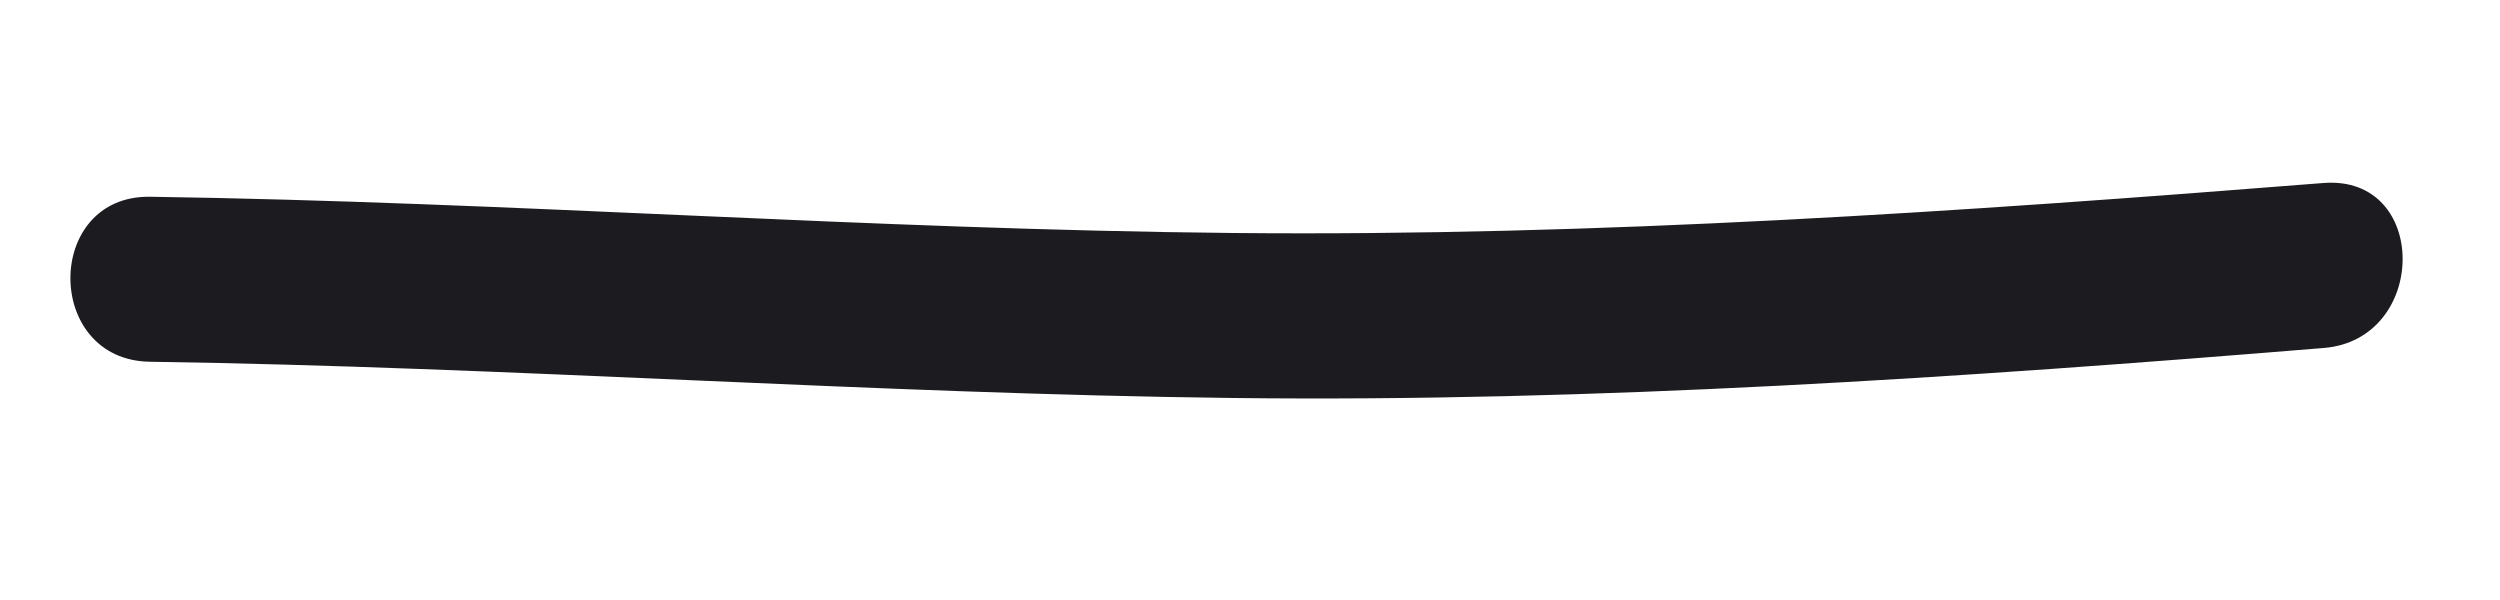 <svg id="레이어_1" data-name="레이어 1" xmlns="http://www.w3.org/2000/svg" viewBox="0 0 100 24"><path d="M6,14.47c14.46.21,28.89,1.28,43.35,1.45s29.06-.81,43.59-2c4.2-.33,4.24-6.93,0-6.6-14.53,1.15-29,2.14-43.59,2S20.46,8.08,6,7.87c-4.24-.06-4.25,6.54,0,6.6Z" style="fill:#1c1b1f"/></svg>
